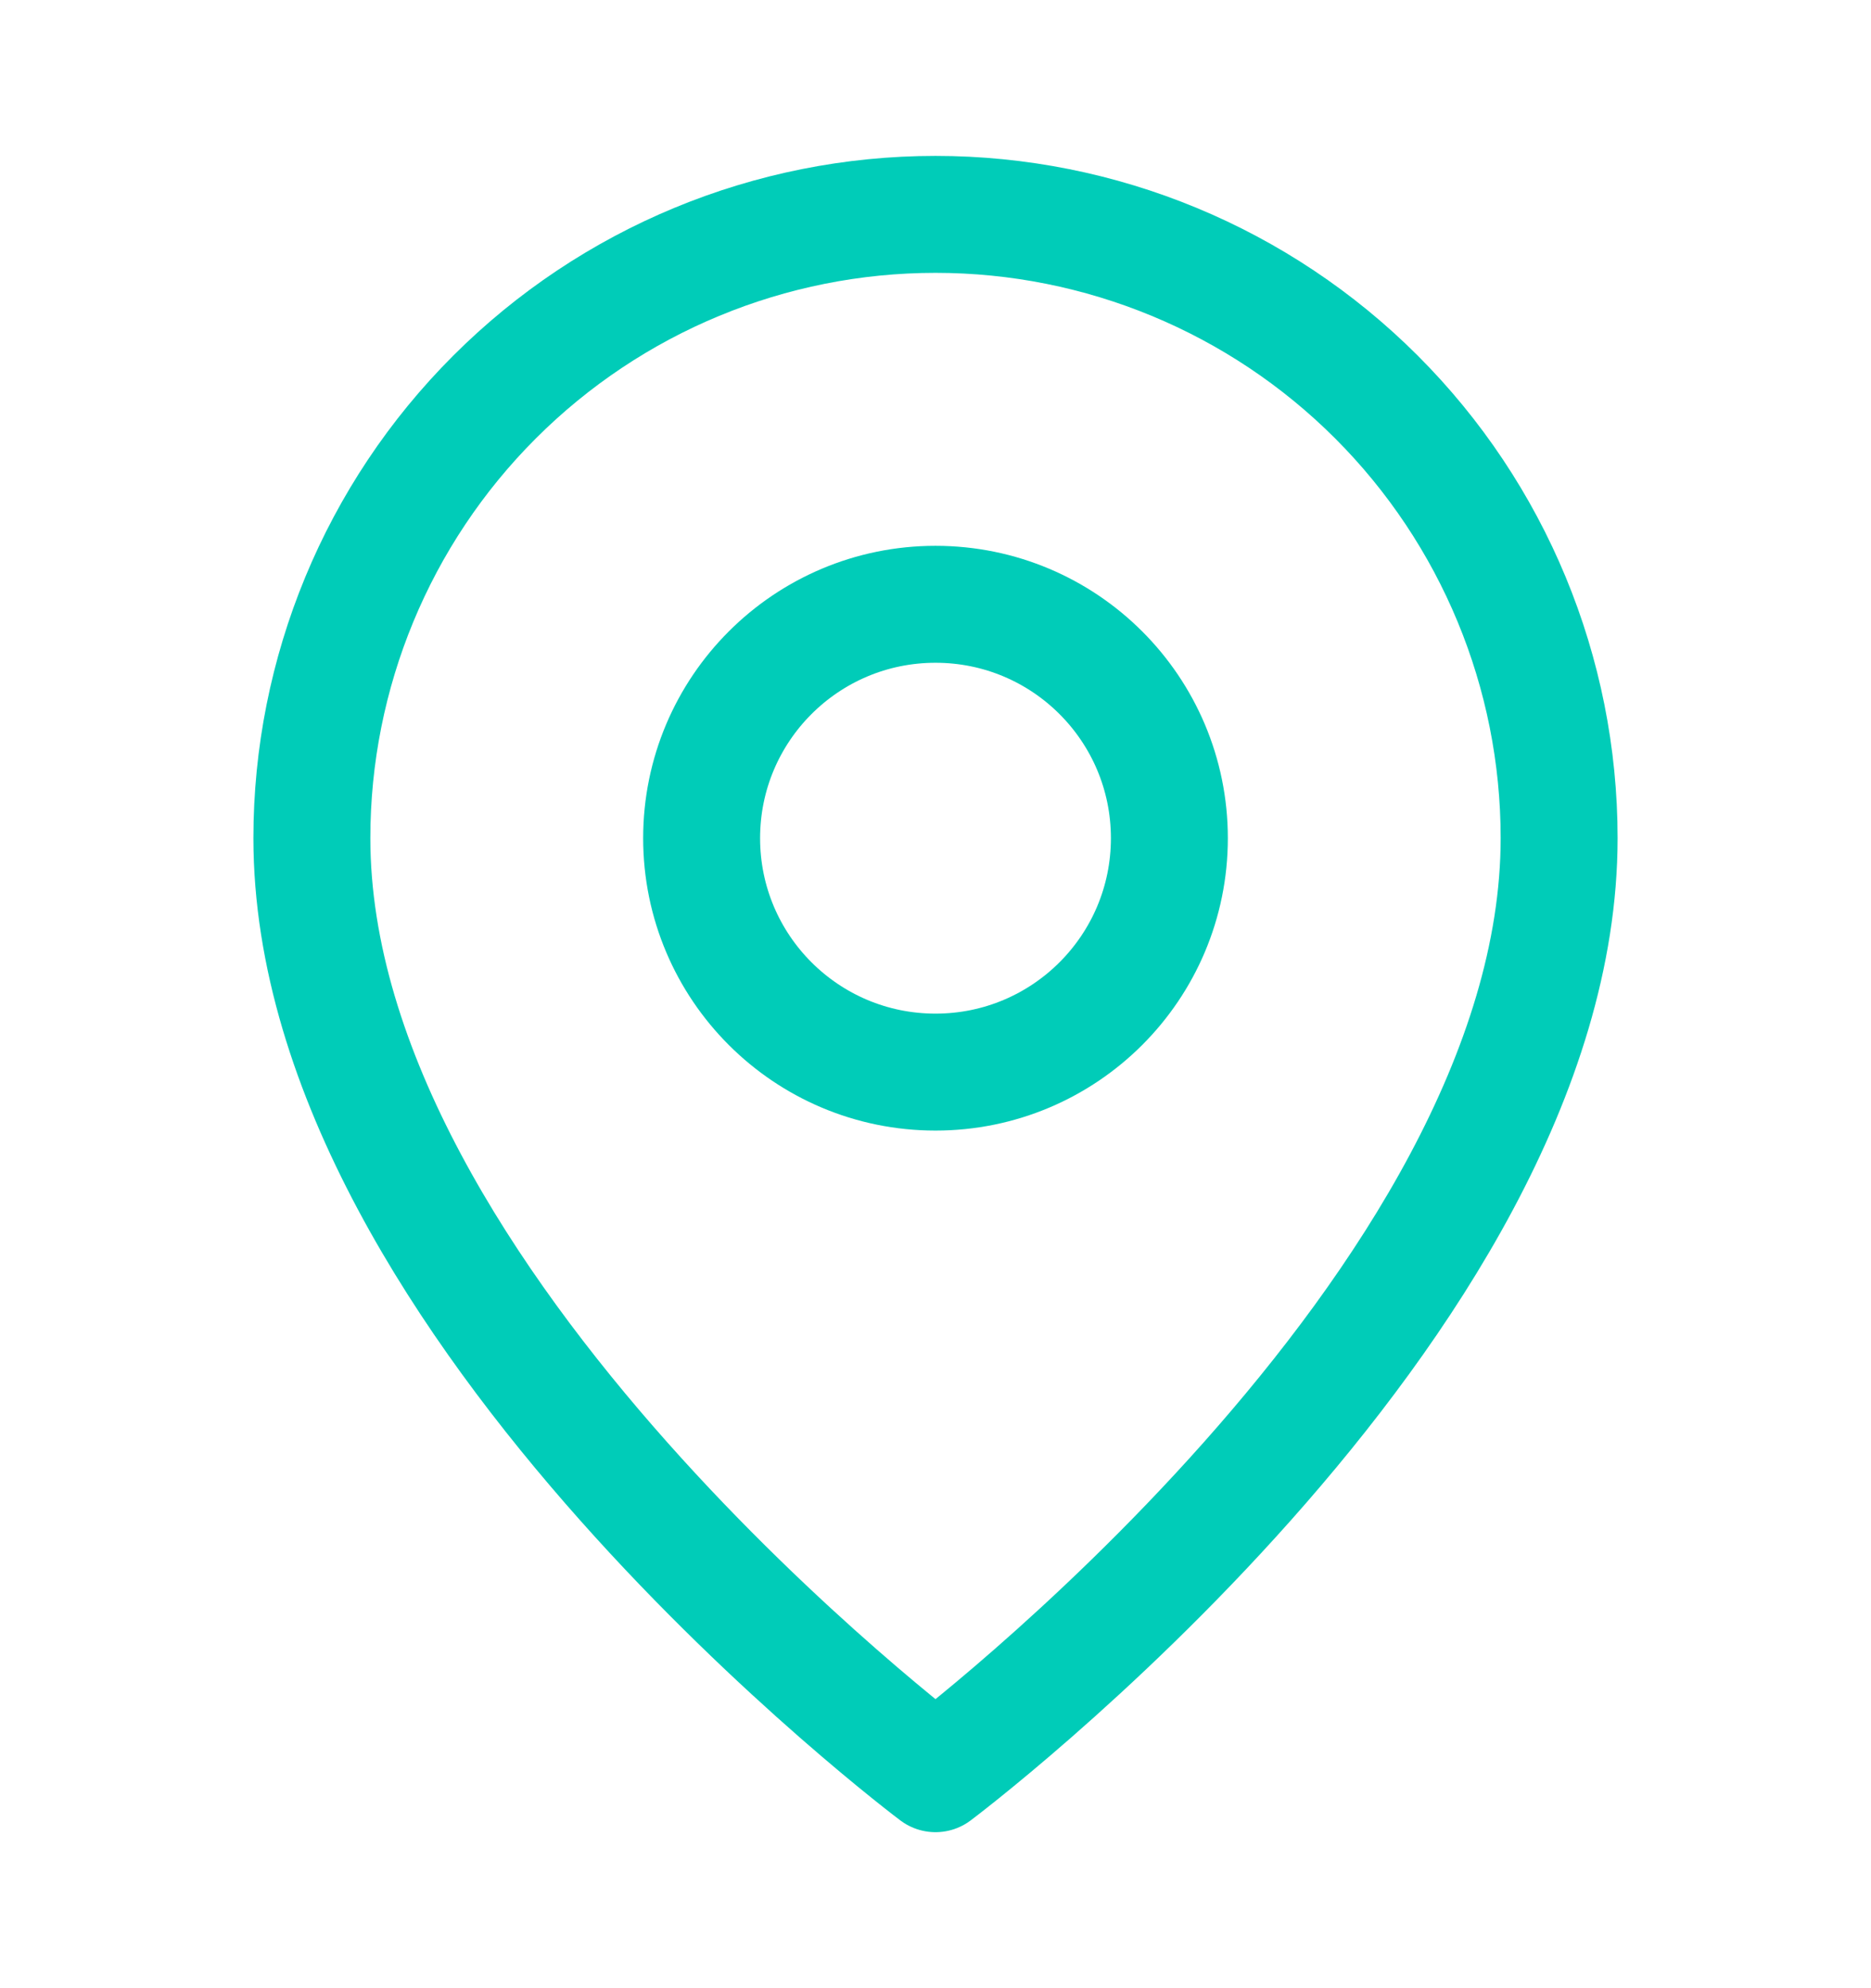 <svg width="16" height="17" viewBox="0 0 16 17" fill="none" xmlns="http://www.w3.org/2000/svg">
<path d="M13.333 7.166C13.333 11.166 8 15.166 8 15.166C8 15.166 2.667 11.166 2.667 7.166C2.667 5.752 3.228 4.395 4.229 3.395C5.229 2.395 6.585 1.833 8 1.833C9.414 1.833 10.771 2.395 11.771 3.395C12.771 4.395 13.333 5.752 13.333 7.166Z" stroke="#00CCB8" stroke-linecap="round" stroke-linejoin="round"/>
<path d="M8 9.167C9.105 9.167 10 8.272 10 7.167C10 6.062 9.105 5.167 8 5.167C6.895 5.167 6 6.062 6 7.167C6 8.272 6.895 9.167 8 9.167Z" stroke="#00CCB8" stroke-linecap="round" stroke-linejoin="round"/>
</svg>
